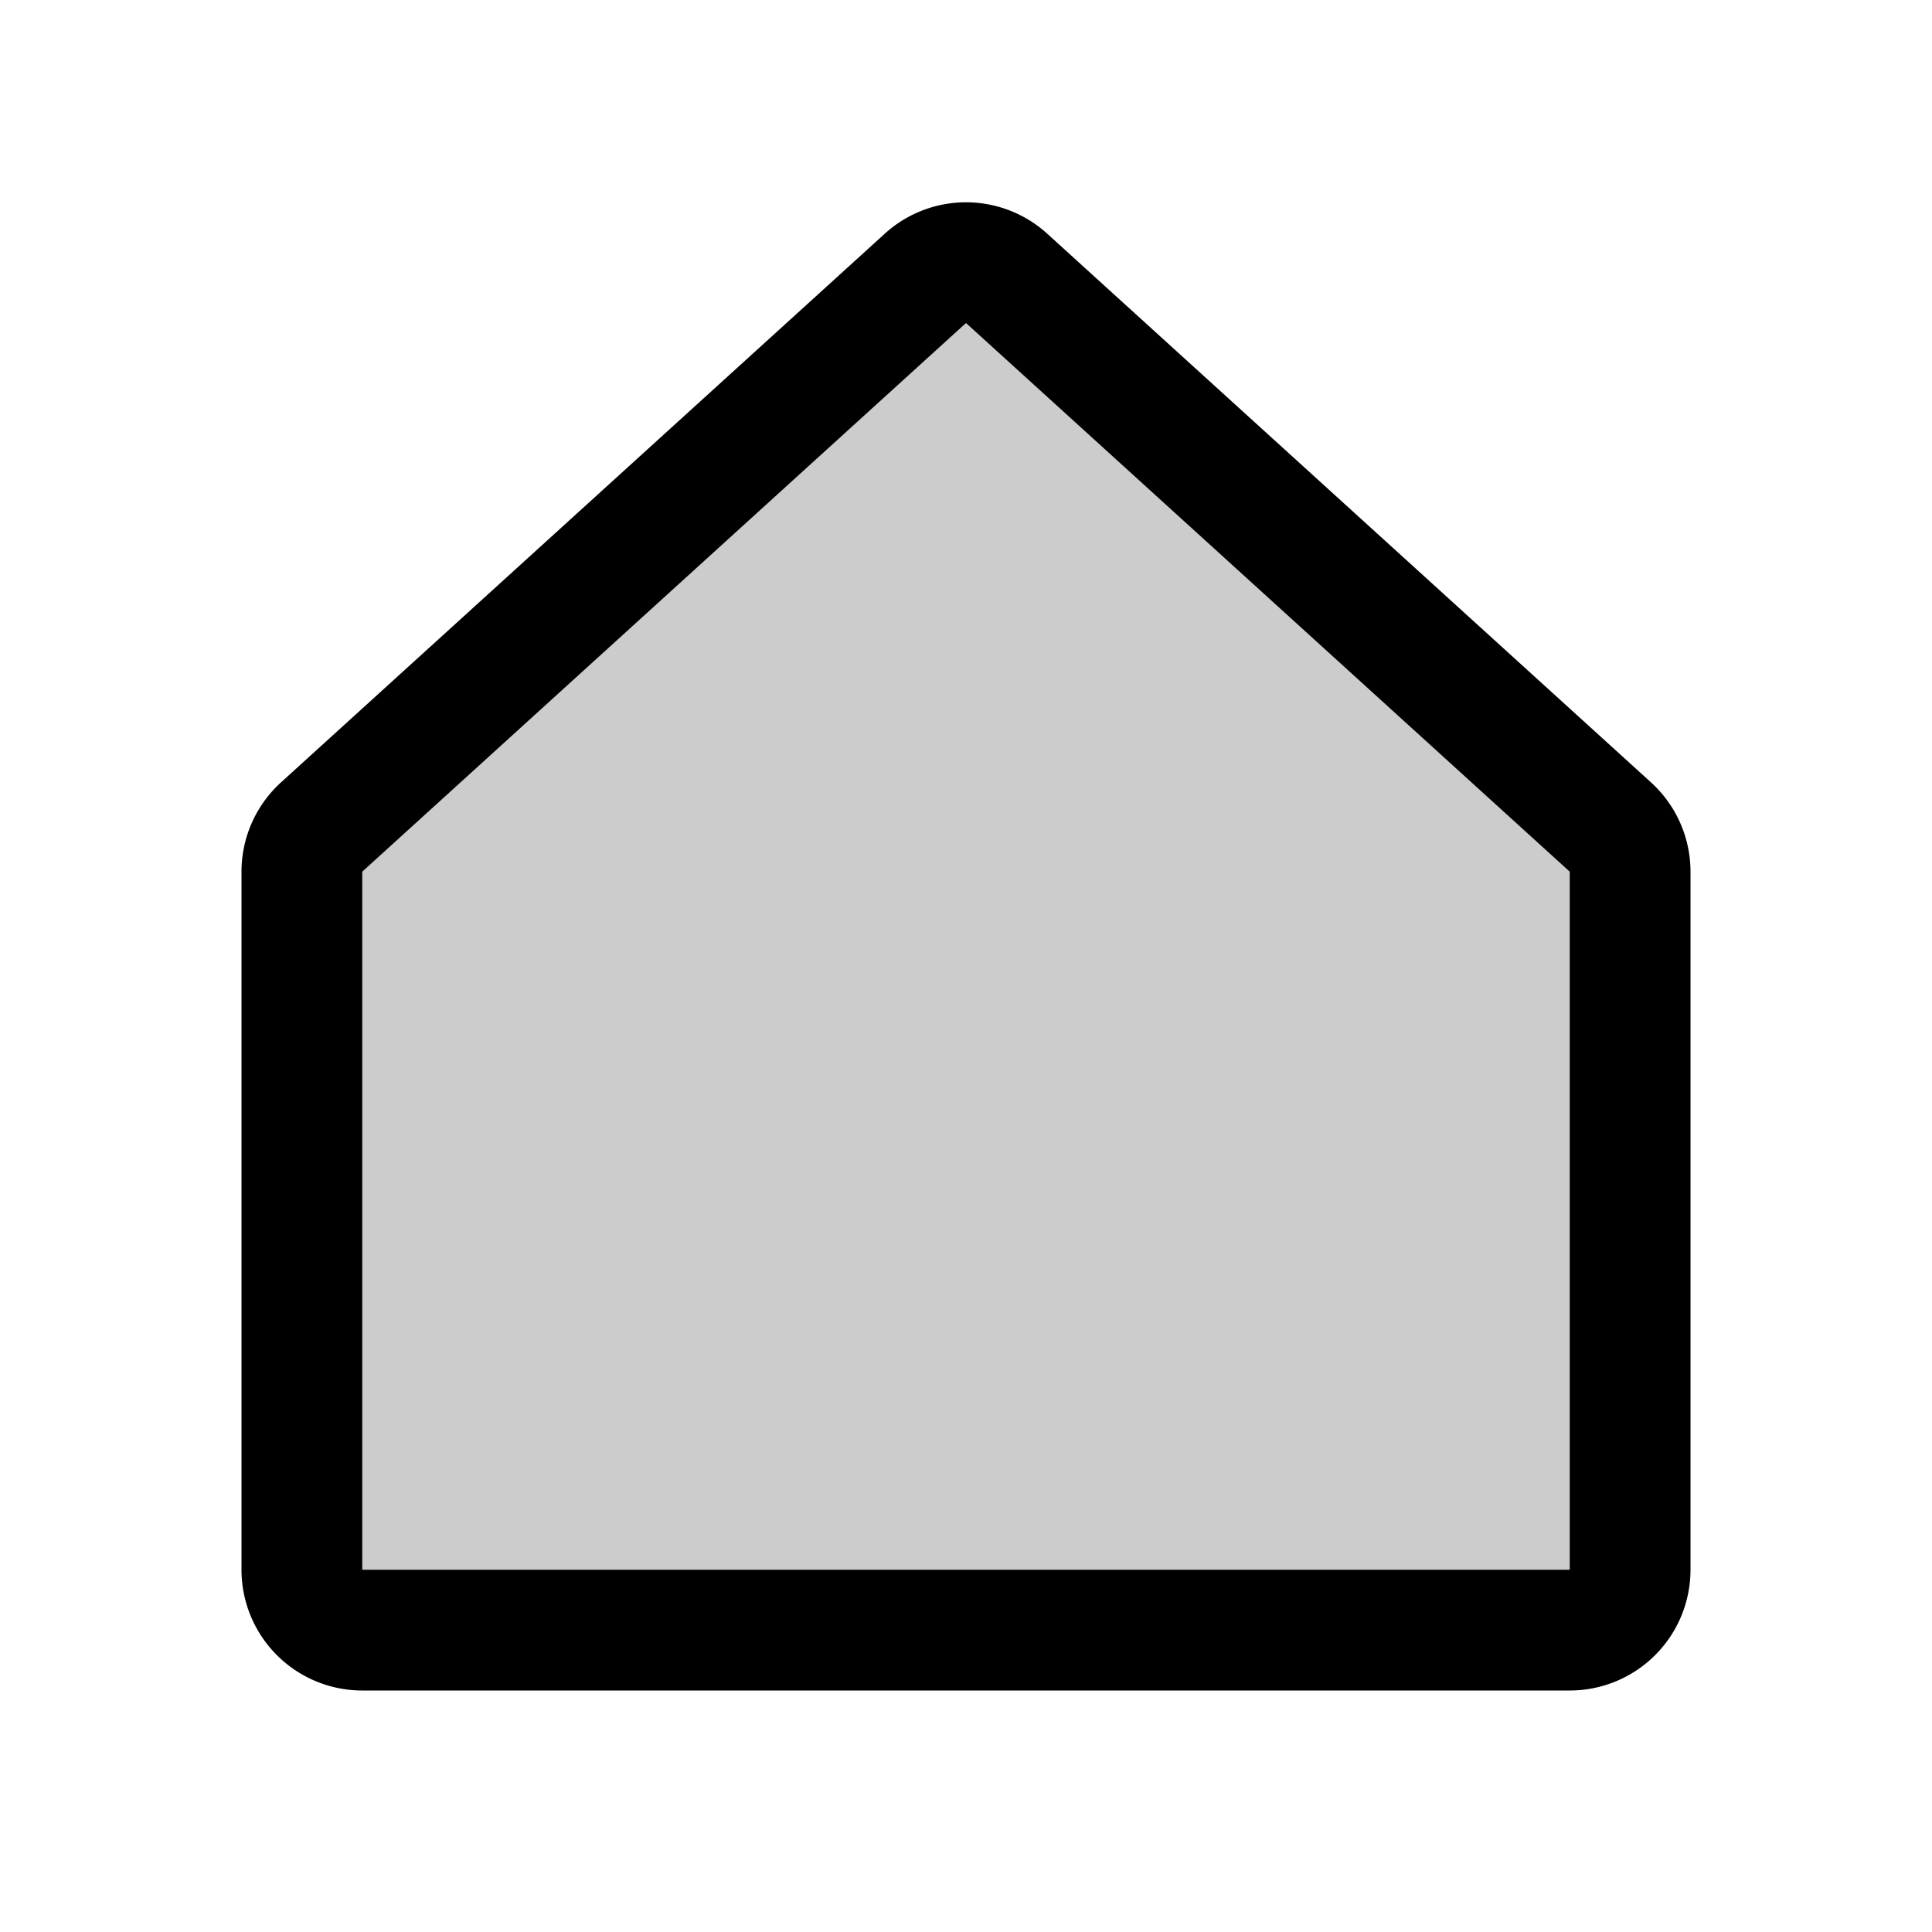 <svg xmlns="http://www.w3.org/2000/svg" viewBox="0 0 256 256"><g opacity="0.2"><path d="M213.4,109.6l-80-72.7a8,8,0,0,0-10.8,0l-80,72.7a8.3,8.3,0,0,0-2.6,5.9V208a8,8,0,0,0,8,8H208a8,8,0,0,0,8-8V115.5A7.9,7.9,0,0,0,213.4,109.6Z"/></g><path d="M208,224H48a16,16,0,0,1-16-16V115.5a16,16,0,0,1,5.2-11.8l80-72.7a16,16,0,0,1,21.6,0l80,72.7h0a16,16,0,0,1,5.2,11.8V208A16,16,0,0,1,208,224ZM128,42.8,48,115.5V208H208V115.5Z"/></svg>